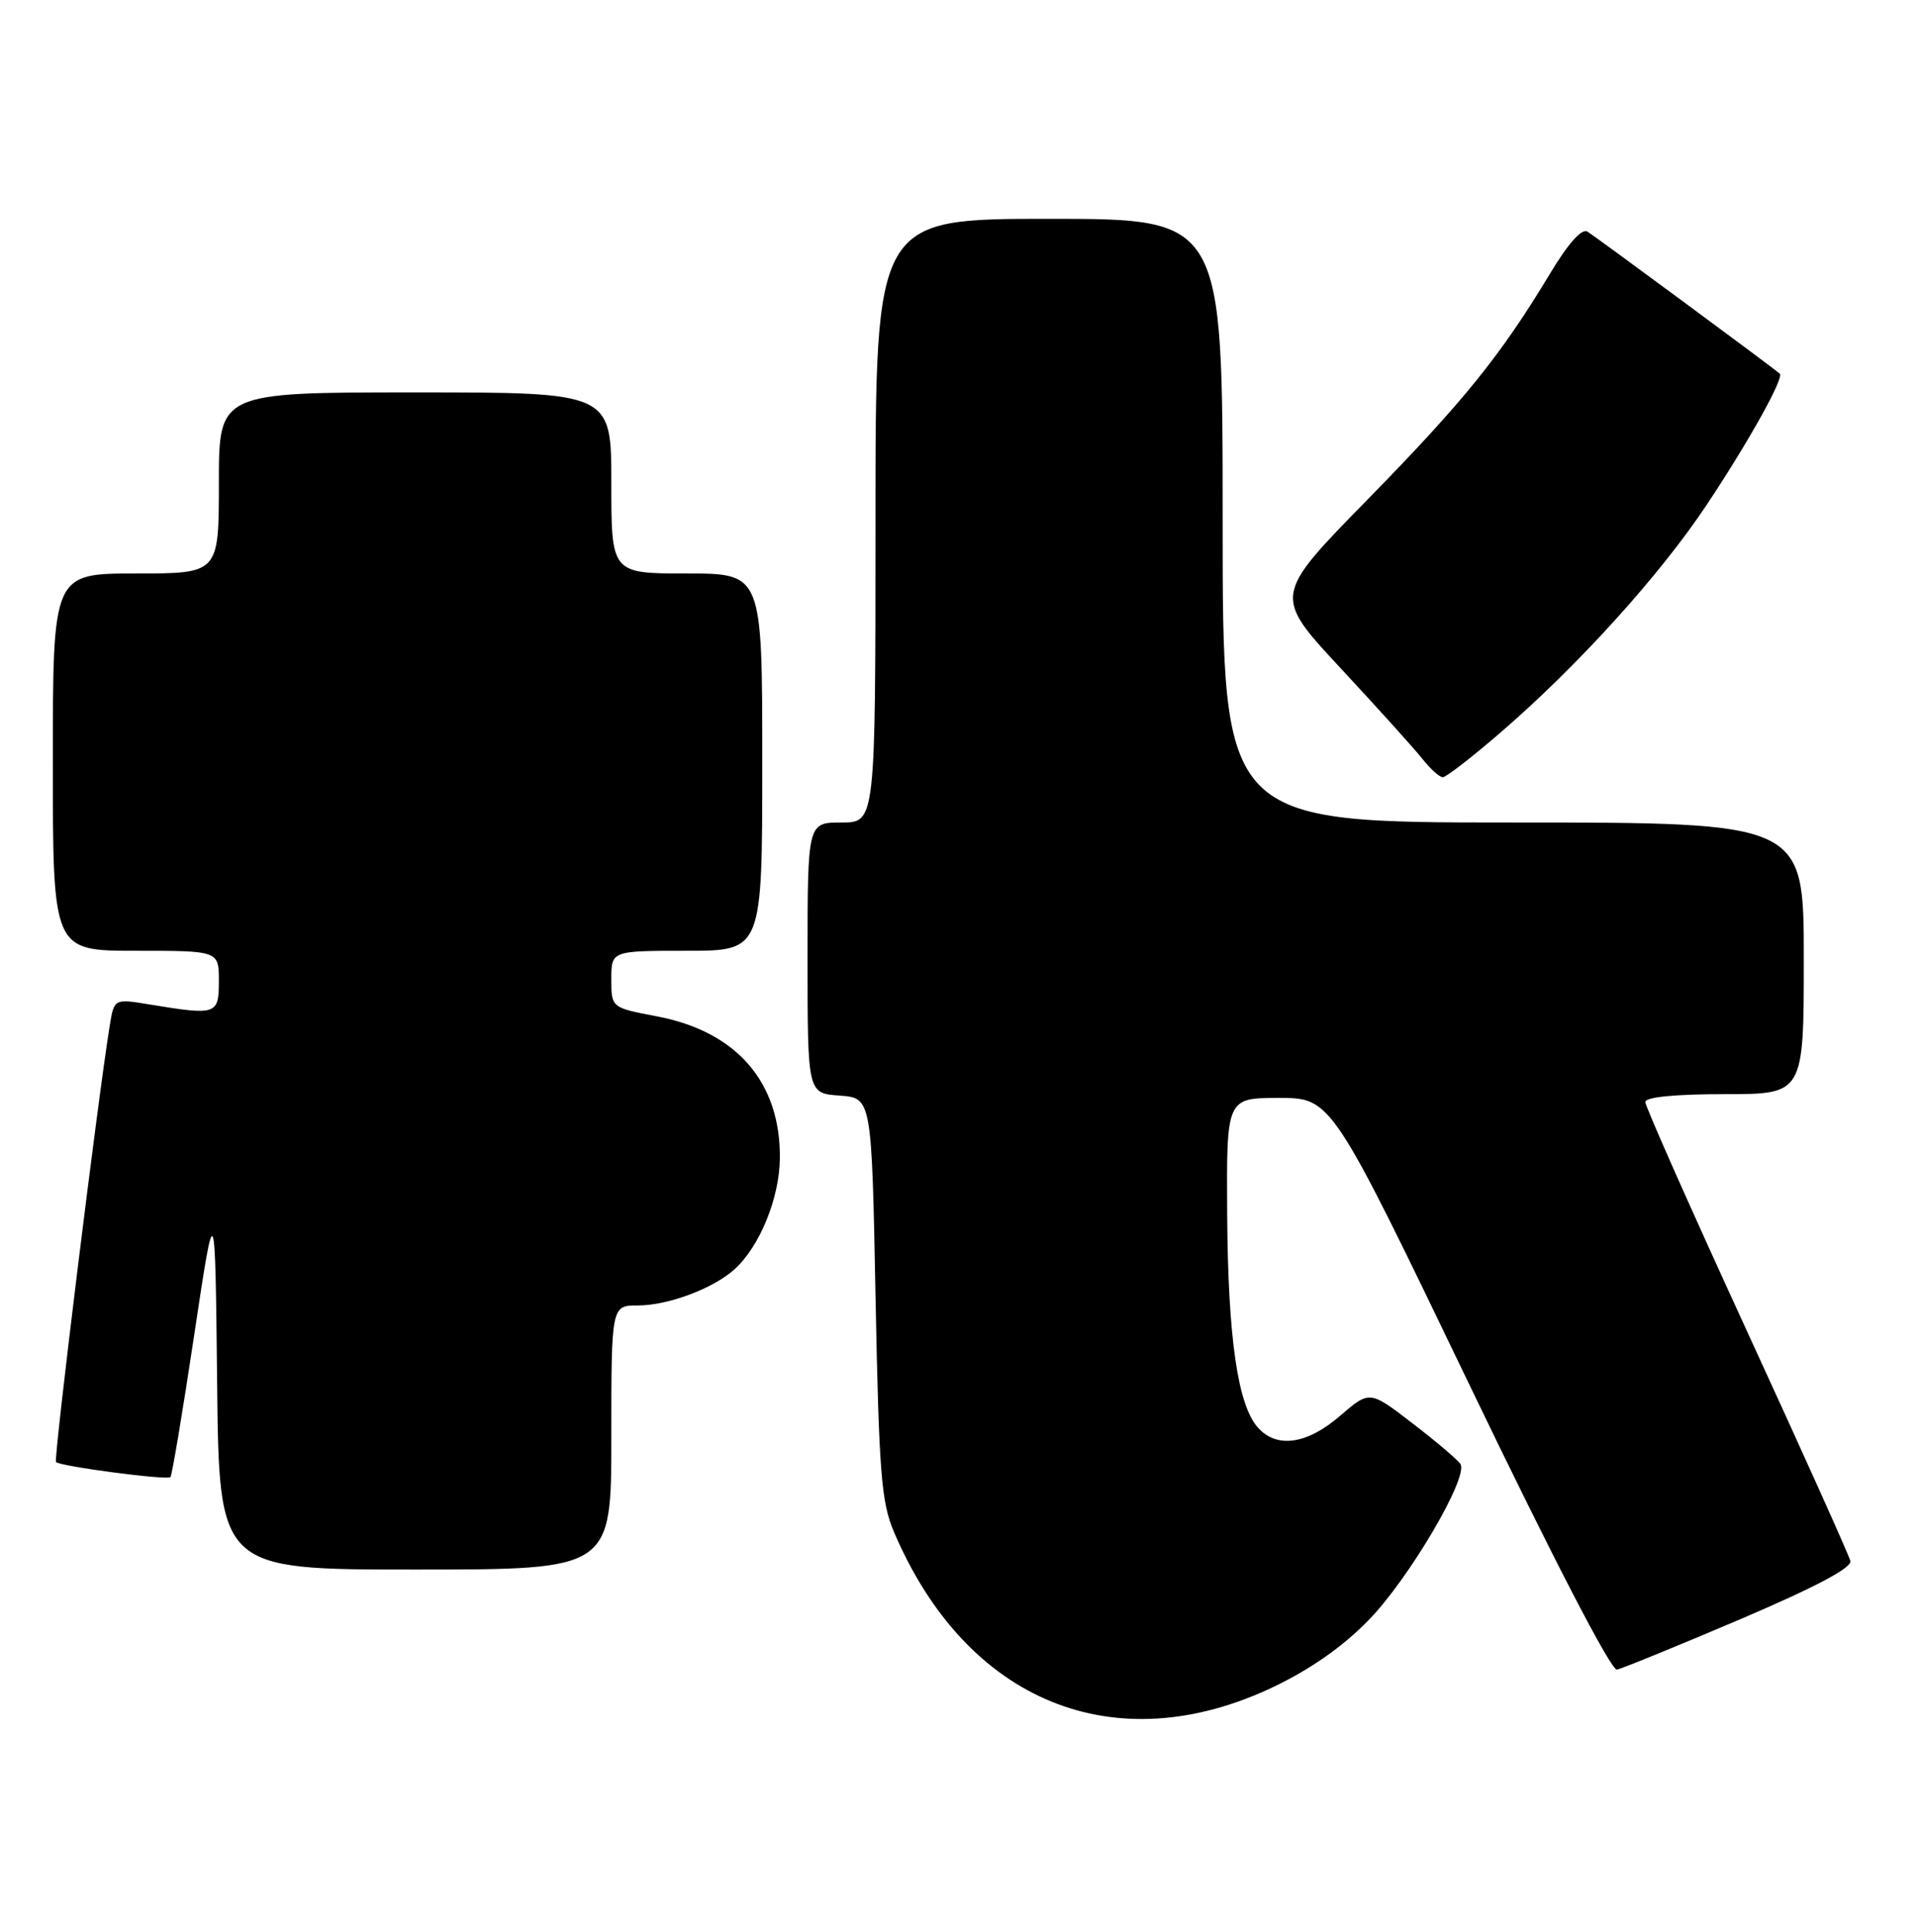 <?xml version="1.0" encoding="UTF-8" standalone="no"?>
<!DOCTYPE svg PUBLIC "-//W3C//DTD SVG 1.1//EN" "http://www.w3.org/Graphics/SVG/1.1/DTD/svg11.dtd" >
<svg xmlns="http://www.w3.org/2000/svg" xmlns:xlink="http://www.w3.org/1999/xlink" version="1.1" viewBox="0 0 254 256">
 <g >
 <path fill="currentColor"
d=" M 168.66 223.59 C 173.61 221.23 177.91 218.23 181.35 214.69 C 186.67 209.24 194.60 195.77 193.51 194.02 C 193.18 193.49 190.34 191.07 187.19 188.65 C 181.48 184.25 181.48 184.25 177.57 187.62 C 173.20 191.40 169.20 191.99 166.69 189.21 C 164.00 186.24 162.71 177.33 162.60 161.00 C 162.50 145.50 162.50 145.50 169.45 145.50 C 176.41 145.50 176.41 145.50 194.69 183.50 C 205.75 206.49 213.47 221.40 214.24 221.26 C 214.93 221.12 222.25 218.13 230.50 214.62 C 240.52 210.34 245.39 207.77 245.17 206.86 C 244.99 206.11 238.81 192.36 231.42 176.29 C 224.04 160.23 218.00 146.62 218.00 146.04 C 218.00 145.39 221.88 145.00 228.50 145.00 C 239.00 145.00 239.00 145.00 239.00 127.00 C 239.00 109.00 239.00 109.00 200.50 109.00 C 162.00 109.00 162.00 109.00 162.00 69.00 C 162.00 29.00 162.00 29.00 139.00 29.00 C 116.00 29.00 116.00 29.00 116.00 69.00 C 116.00 109.00 116.00 109.00 111.50 109.00 C 107.00 109.00 107.00 109.00 107.00 126.94 C 107.00 144.89 107.00 144.89 111.25 145.19 C 115.50 145.50 115.50 145.50 116.01 172.00 C 116.46 195.14 116.77 199.07 118.44 203.00 C 128.03 225.52 147.65 233.56 168.66 223.59 Z  M 81.00 190.50 C 81.00 173.00 81.00 173.00 84.53 173.00 C 88.53 173.00 94.50 170.76 97.32 168.21 C 100.66 165.20 103.28 158.78 103.33 153.51 C 103.44 143.43 97.61 136.70 87.05 134.69 C 81.00 133.54 81.00 133.54 81.00 129.77 C 81.00 126.00 81.00 126.00 91.00 126.00 C 101.00 126.00 101.00 126.00 101.00 101.00 C 101.00 76.00 101.00 76.00 91.00 76.00 C 81.00 76.00 81.00 76.00 81.00 64.00 C 81.00 52.00 81.00 52.00 55.00 52.00 C 29.00 52.00 29.00 52.00 29.00 64.00 C 29.00 76.00 29.00 76.00 18.00 76.00 C 7.00 76.00 7.00 76.00 7.00 101.00 C 7.00 126.00 7.00 126.00 18.00 126.00 C 29.00 126.00 29.00 126.00 29.00 130.00 C 29.00 134.48 28.72 134.58 19.81 133.11 C 15.12 132.34 15.12 132.34 14.54 135.92 C 12.95 145.71 7.08 193.41 7.42 193.75 C 7.99 194.33 22.14 196.19 22.58 195.75 C 22.79 195.54 24.21 187.07 25.73 176.93 C 28.50 158.50 28.50 158.50 28.77 183.25 C 29.03 208.00 29.03 208.00 55.02 208.00 C 81.00 208.00 81.00 208.00 81.00 190.50 Z  M 198.72 97.16 C 209.01 88.30 219.92 76.25 226.13 66.91 C 231.72 58.50 236.42 50.06 235.82 49.52 C 234.99 48.77 211.36 31.32 210.33 30.69 C 209.58 30.24 207.78 32.26 205.39 36.24 C 198.83 47.13 193.97 53.15 181.17 66.23 C 168.71 78.95 168.71 78.95 177.60 88.52 C 182.50 93.79 187.38 99.20 188.45 100.55 C 189.52 101.90 190.74 103.00 191.17 103.00 C 191.60 103.00 195.00 100.37 198.72 97.16 Z "/>
</g>
</svg>